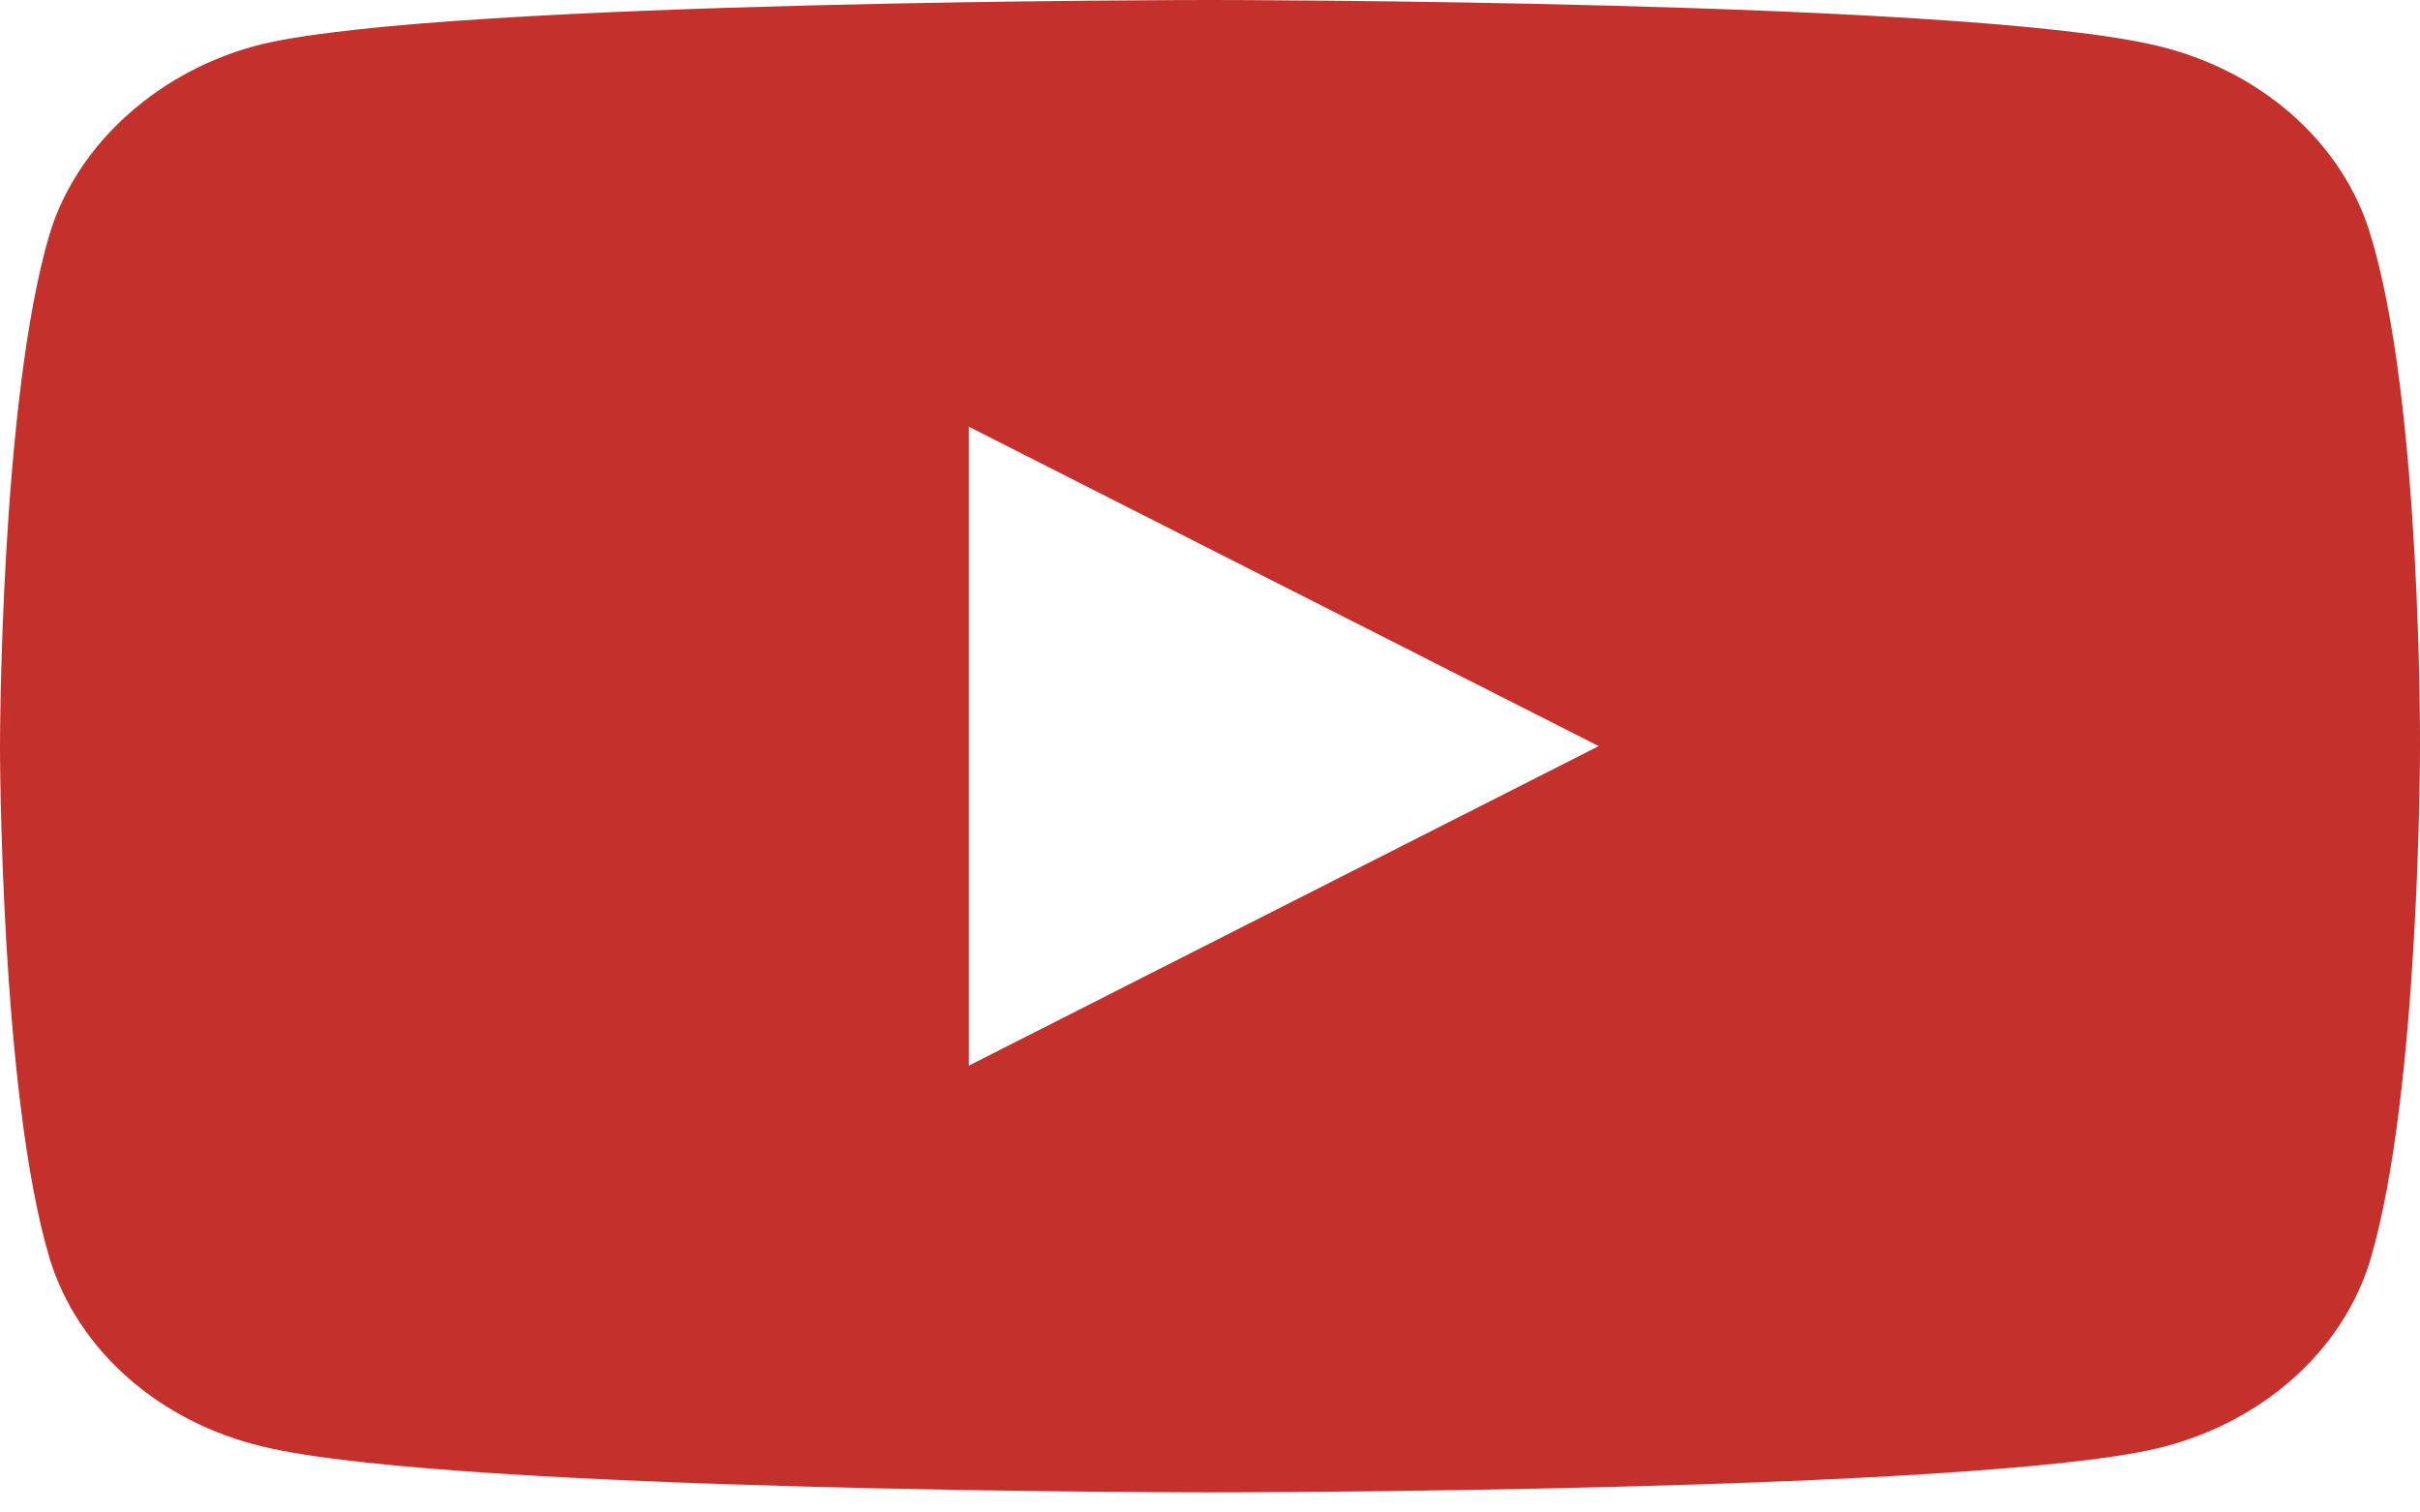 <svg width="16" height="10" viewBox="0 0 16 10" fill="none" xmlns="http://www.w3.org/2000/svg">
<path d="M15.67 1.544C15.486 0.94 14.946 0.464 14.26 0.302C13.008 0 8 0 8 0C8 0 2.992 0 1.74 0.29C1.068 0.453 0.514 0.94 0.329 1.544C0 2.647 0 4.933 0 4.933C0 4.933 0 7.232 0.329 8.323C0.514 8.927 1.054 9.403 1.74 9.565C3.005 9.867 8 9.867 8 9.867C8 9.867 13.008 9.867 14.26 9.577C14.946 9.414 15.486 8.938 15.67 8.335C16 7.232 16 4.945 16 4.945C16 4.945 16.013 2.647 15.67 1.544ZM6.405 7.046V2.821L10.57 4.933L6.405 7.046Z" fill="#C4302B"/>
</svg>
